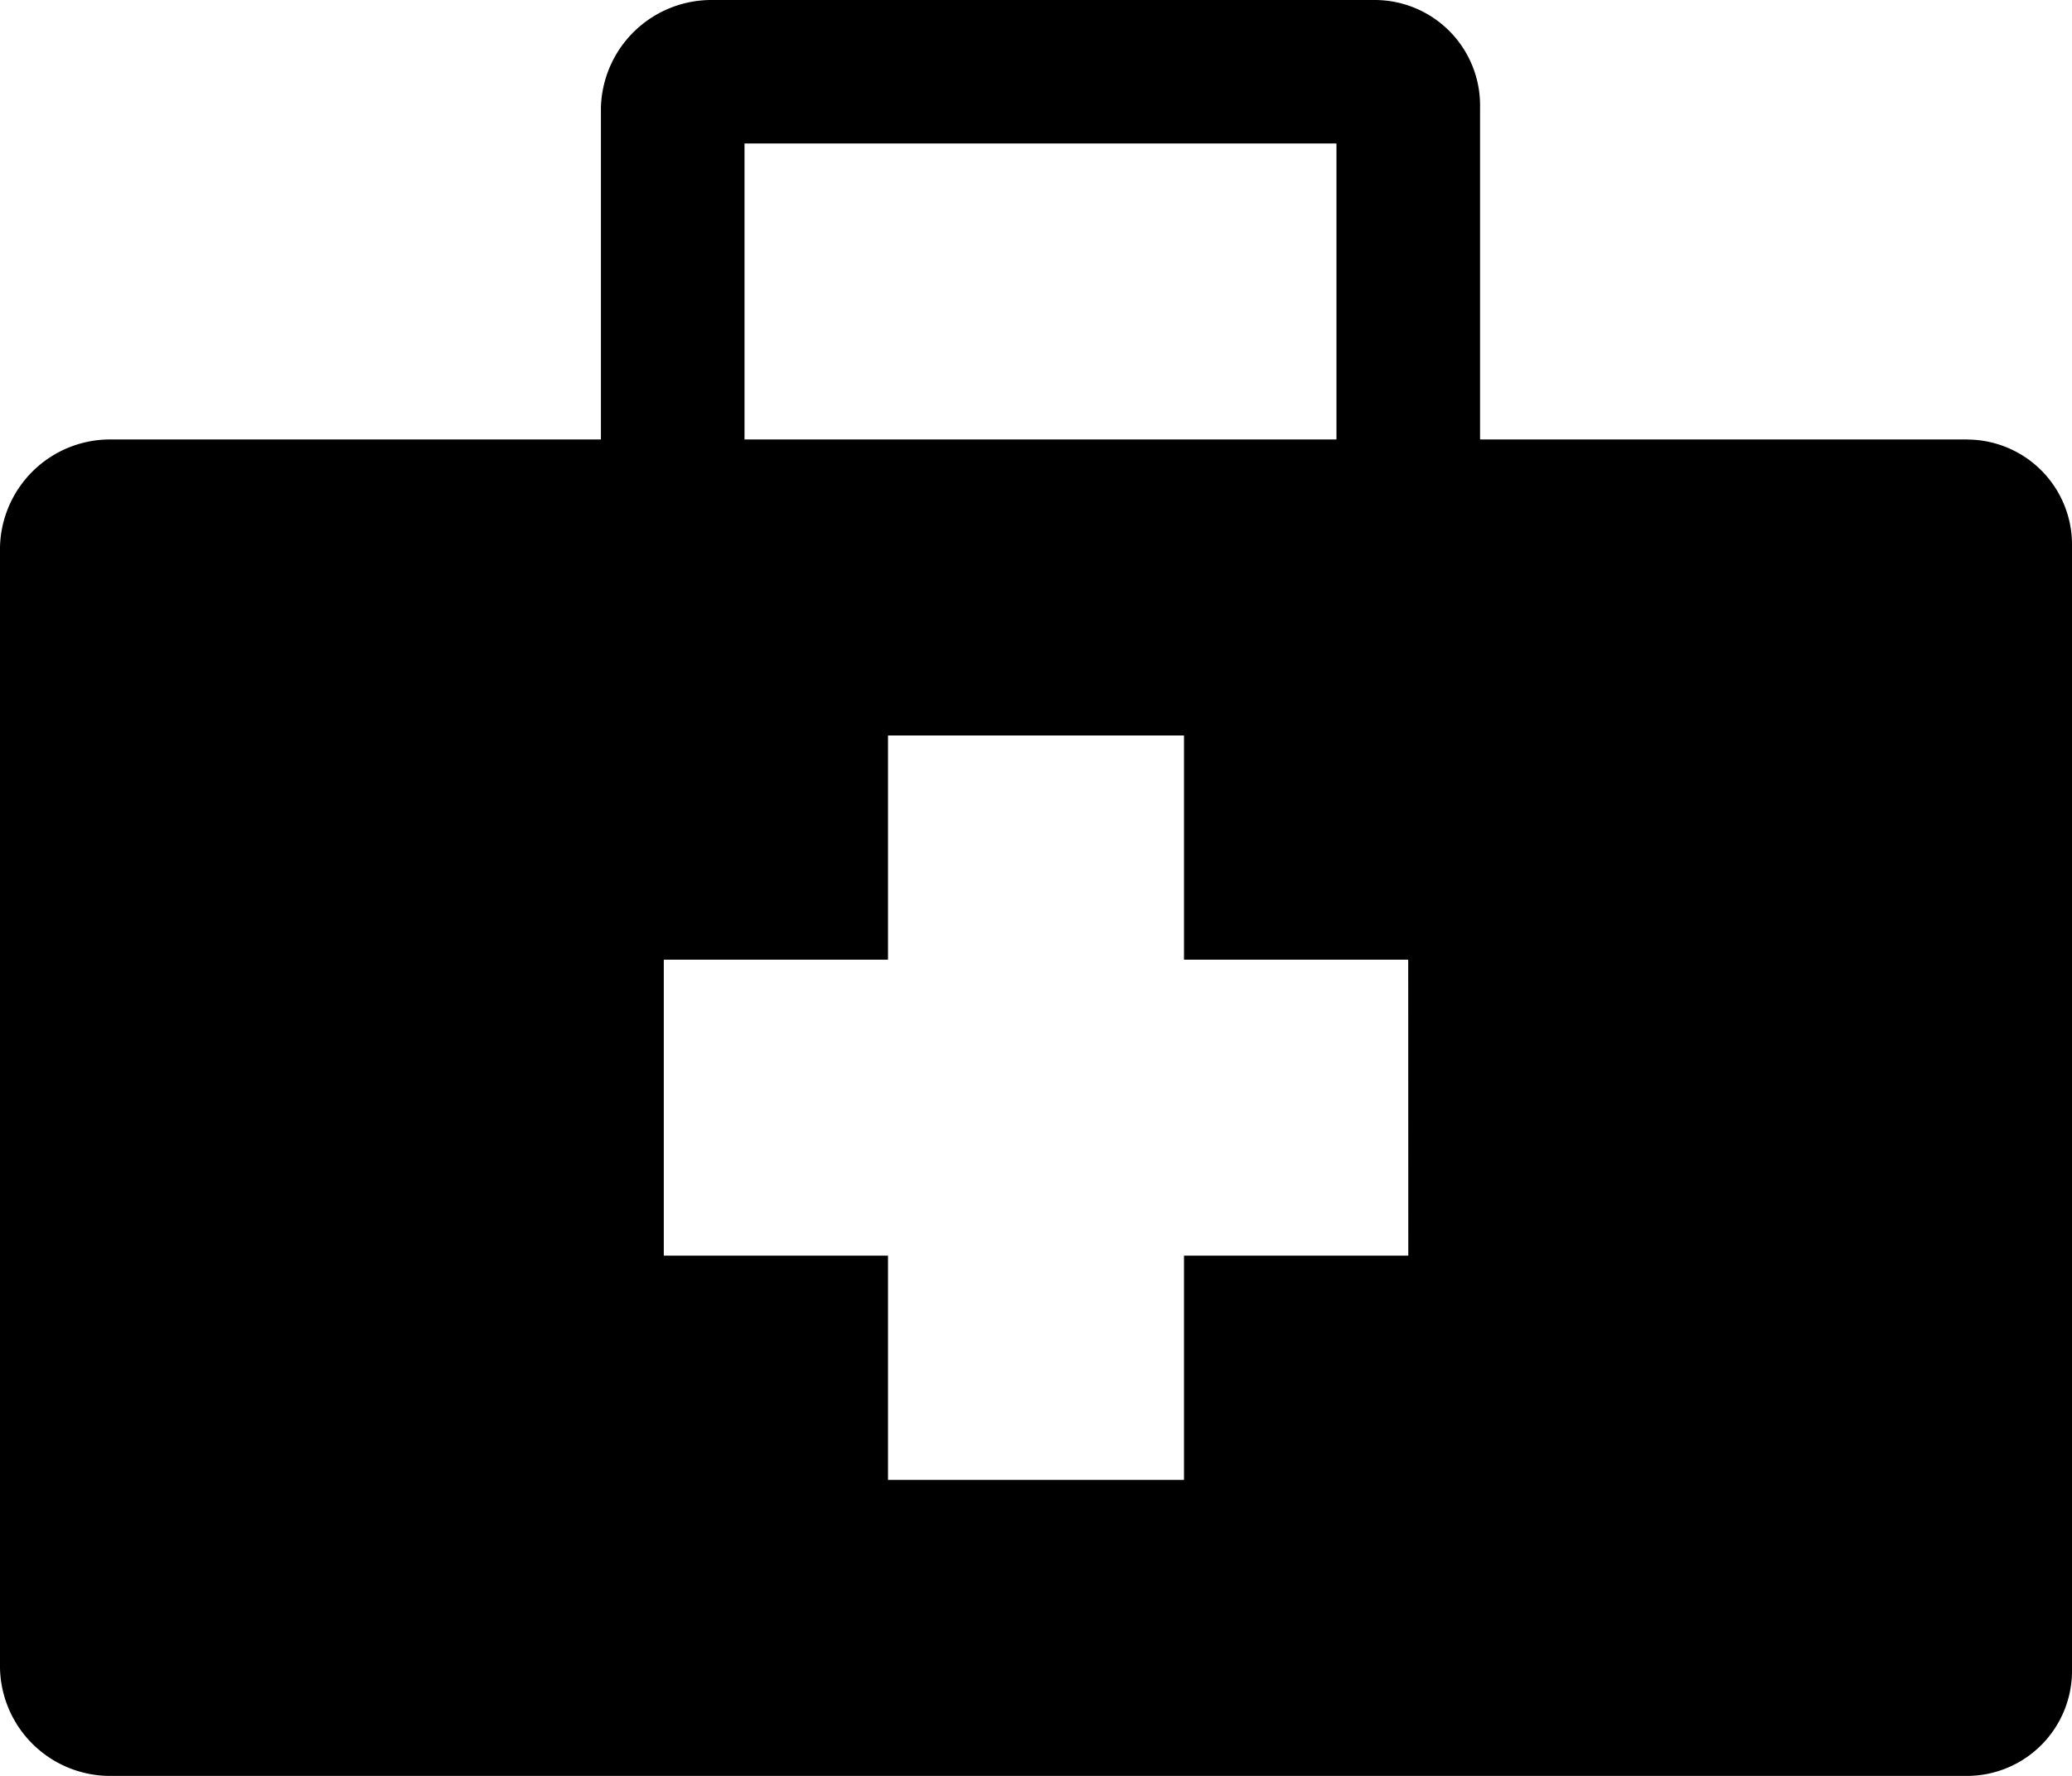<svg xmlns="http://www.w3.org/2000/svg" width="23.333" height="20" viewBox="0 0 23.333 20" class="inline-svg">
  <g transform="translate(0 -16.5)">
    <path d="M22.155,21.449H16.667V17.712A1.187,1.187,0,0,0,15.488,16.5H8.013a1.245,1.245,0,0,0-1.246,1.212v3.737H1.246A1.241,1.241,0,0,0,0,22.662V35.288A1.241,1.241,0,0,0,1.246,36.5H22.155a1.184,1.184,0,0,0,1.178-1.212V22.662a1.184,1.184,0,0,0-1.178-1.212ZM8.384,18.116H15.05v3.333H8.384Zm7.475,12.525H13.333v2.525H10V30.641H7.475V27.308H10V24.783h3.333v2.525h2.525Z"
      class="color-fill" />
  </g>
</svg>
